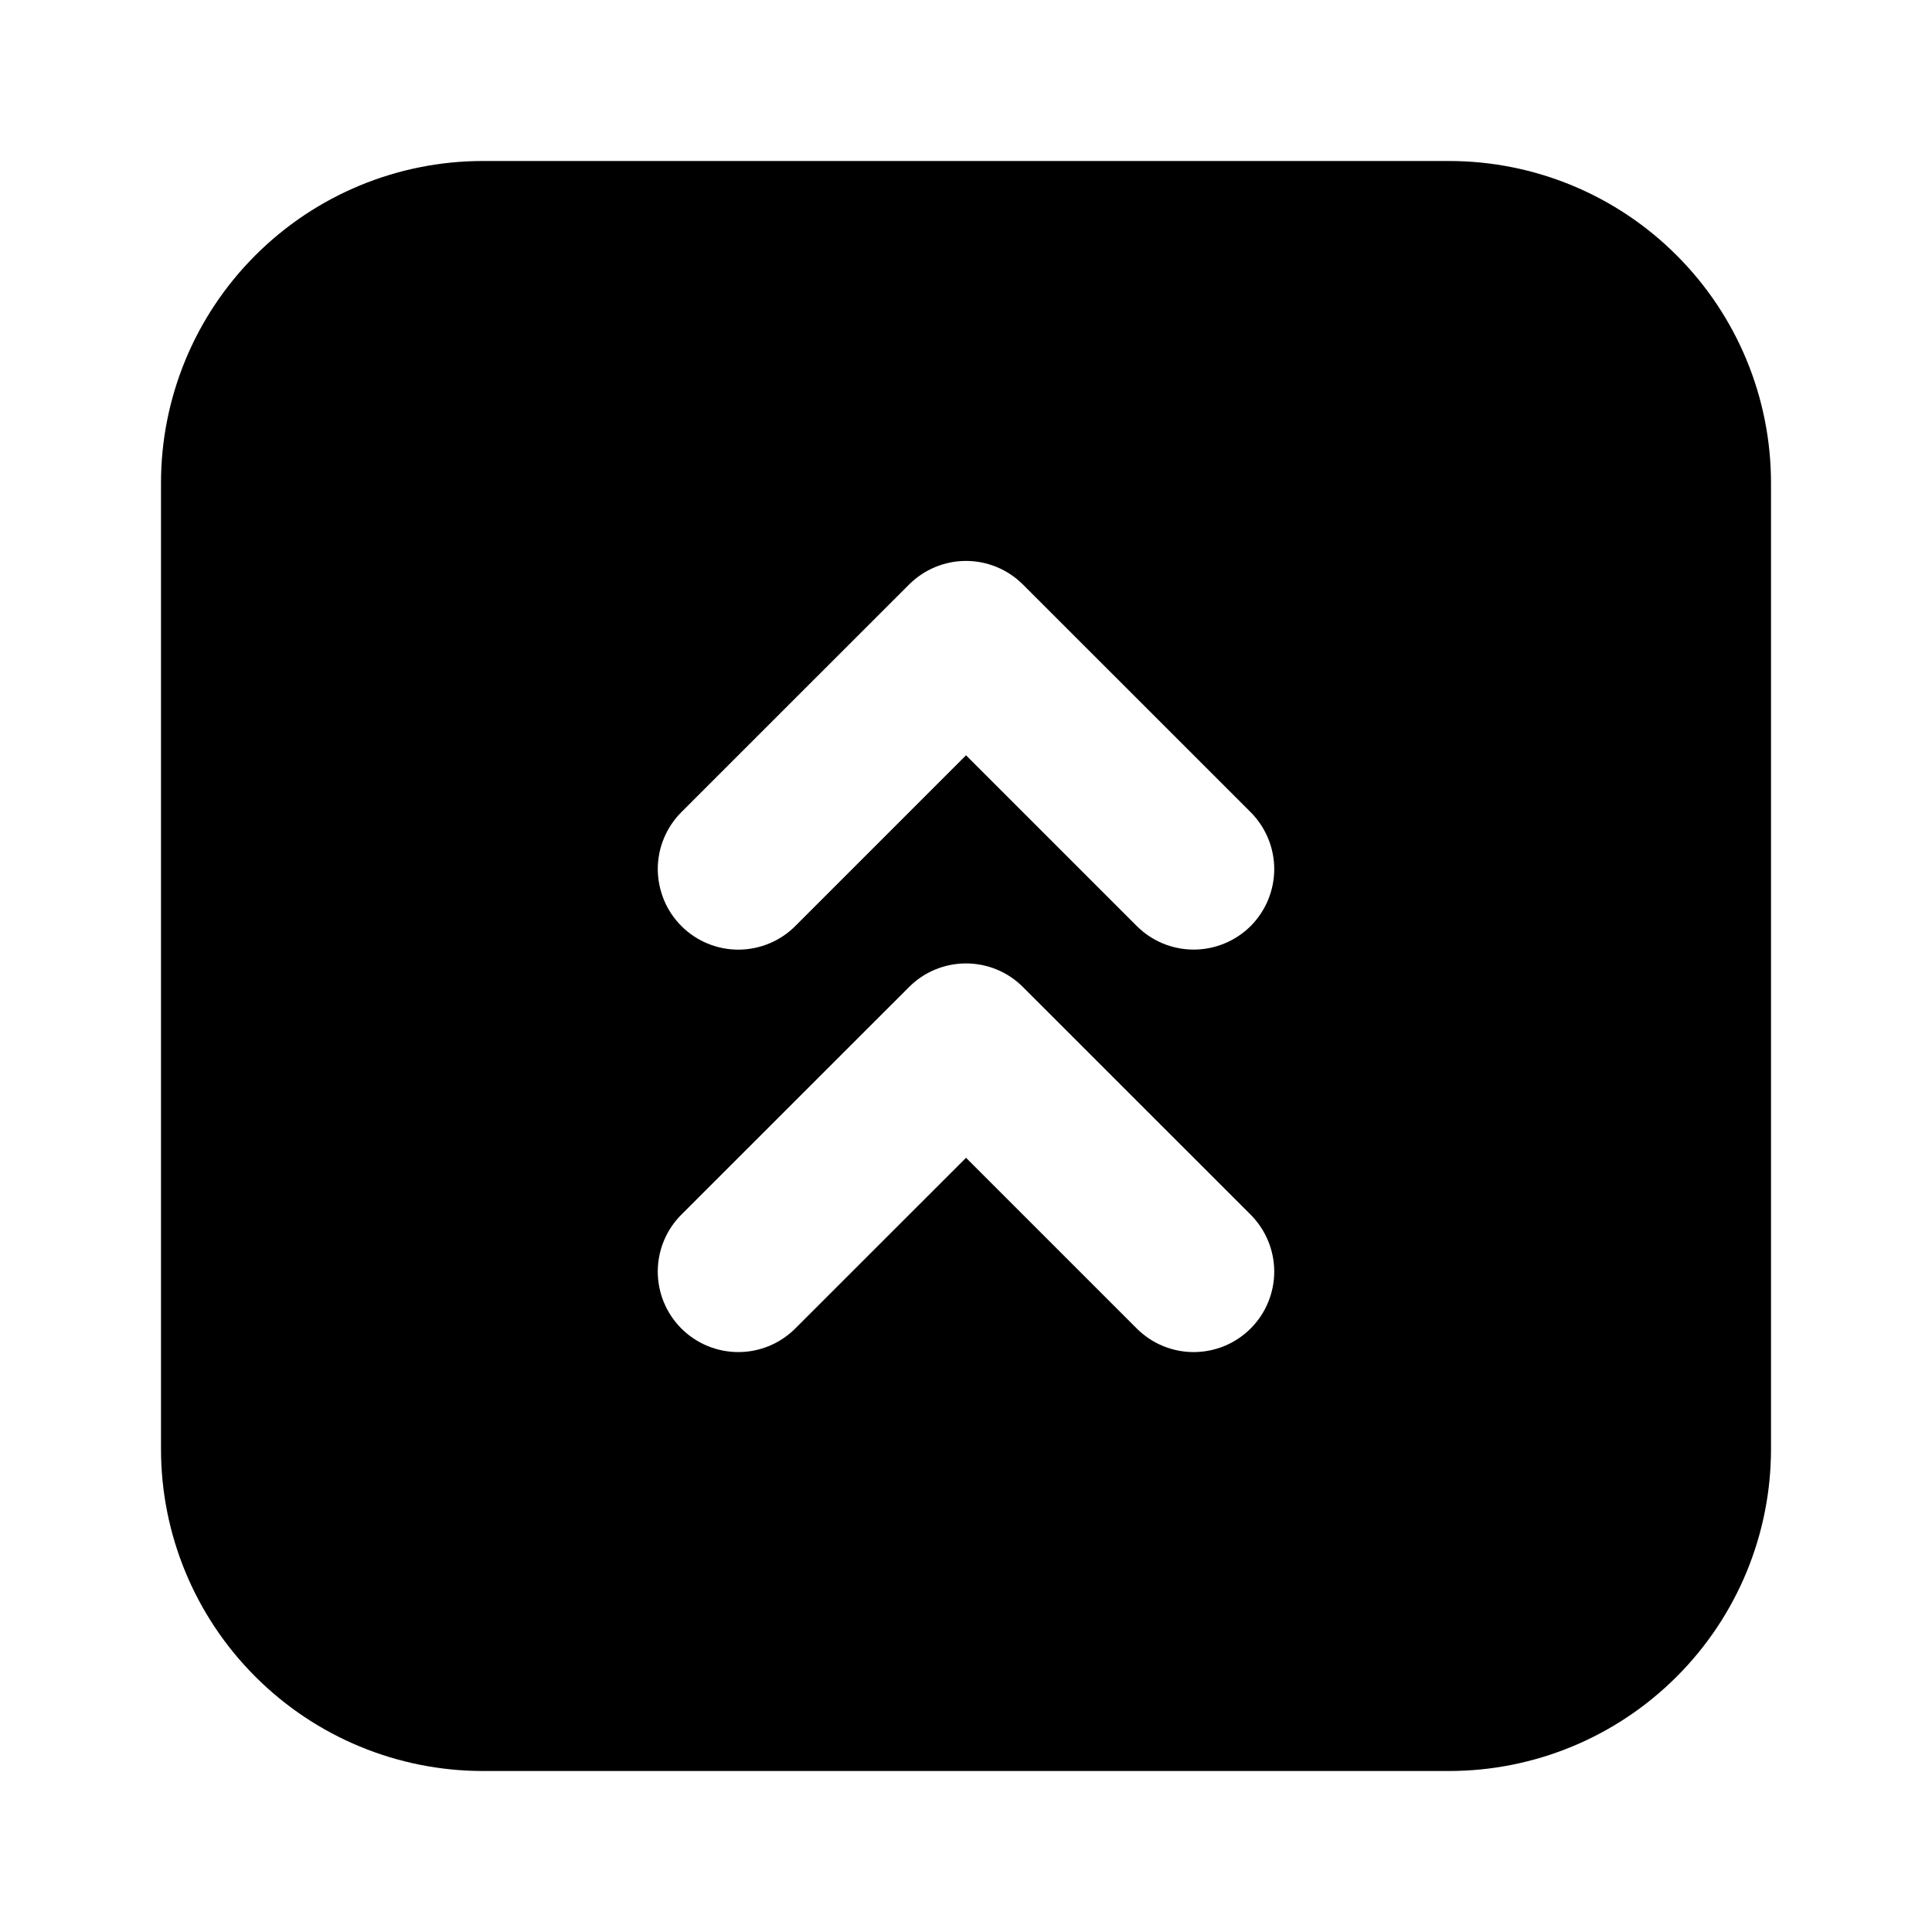 <svg width="24" height="24" viewBox="0 0 24 24" fill="none" xmlns="http://www.w3.org/2000/svg">
<path d="M12 14.382L14.121 16.503C14.309 16.691 14.563 16.796 14.828 16.796C15.093 16.796 15.348 16.691 15.536 16.503C15.723 16.316 15.829 16.062 15.829 15.796C15.829 15.531 15.723 15.277 15.536 15.089L12.707 12.261C12.52 12.073 12.265 11.968 12 11.968C11.735 11.968 11.48 12.073 11.293 12.261L8.464 15.089C8.276 15.277 8.171 15.531 8.171 15.796C8.171 16.062 8.277 16.316 8.464 16.503C8.652 16.691 8.907 16.796 9.172 16.796C9.437 16.796 9.691 16.691 9.879 16.503L12 14.383V14.382ZM12 9.382L14.121 11.503C14.309 11.691 14.563 11.796 14.828 11.796C15.093 11.796 15.348 11.691 15.536 11.504C15.723 11.316 15.829 11.062 15.829 10.796C15.829 10.531 15.723 10.277 15.536 10.089L12.707 7.261C12.52 7.074 12.265 6.968 12 6.968C11.735 6.968 11.48 7.074 11.293 7.261L8.464 10.089C8.371 10.182 8.298 10.292 8.247 10.414C8.197 10.535 8.171 10.665 8.171 10.797C8.172 10.928 8.198 11.058 8.248 11.18C8.298 11.301 8.372 11.411 8.465 11.504C8.558 11.597 8.668 11.671 8.79 11.721C8.911 11.771 9.041 11.797 9.173 11.797C9.304 11.796 9.434 11.771 9.556 11.72C9.677 11.67 9.787 11.596 9.88 11.503L12 9.383V9.382ZM6 2H18C19.061 2 20.078 2.421 20.828 3.172C21.579 3.922 22 4.939 22 6V18C22 19.061 21.579 20.078 20.828 20.828C20.078 21.579 19.061 22 18 22H6C4.939 22 3.922 21.579 3.172 20.828C2.421 20.078 2 19.061 2 18V6C2 4.939 2.421 3.922 3.172 3.172C3.922 2.421 4.939 2 6 2V2Z" fill="black"/>
</svg>
